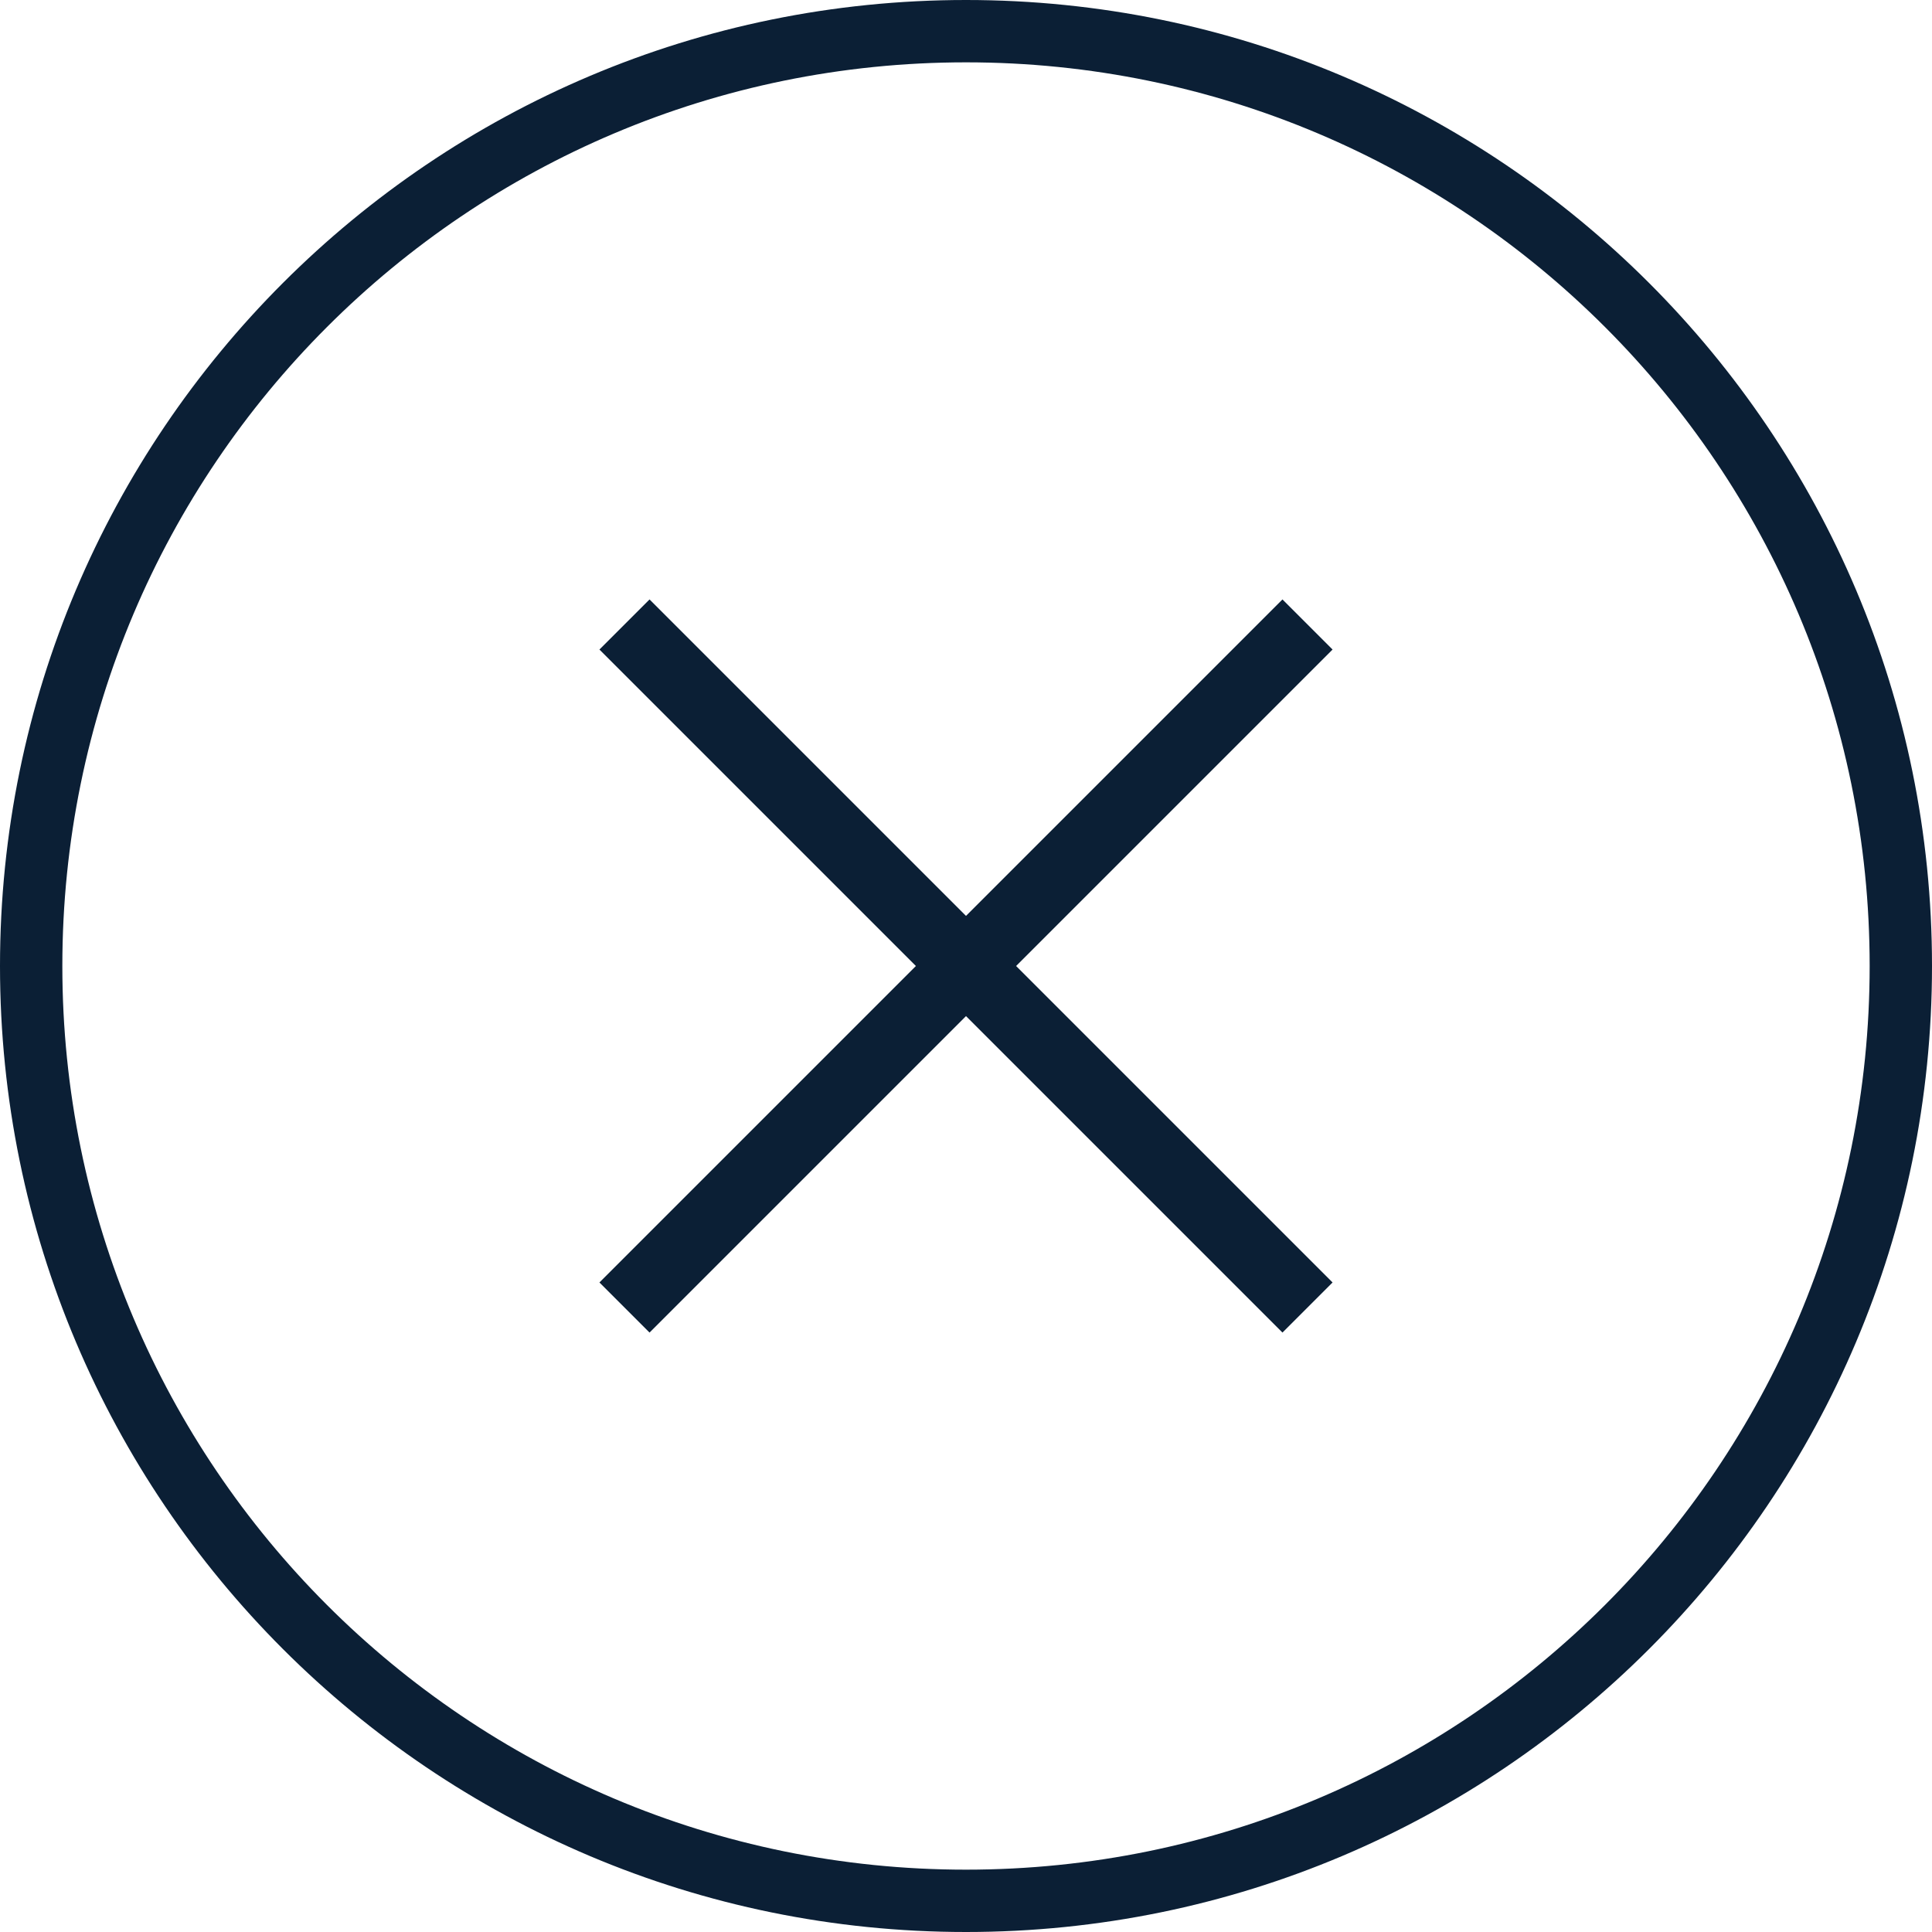 <svg xmlns="http://www.w3.org/2000/svg" width="30" height="30" viewBox="0 0 30 30">
  <g fill="#0B1F35">
    <path d="M15,0.968 C7.25,0.968 0.968,7.25 0.968,15 C0.968,22.75 7.25,29.032 15,29.032 C22.75,29.032 29.032,22.75 29.032,15 C29.032,7.25 22.75,0.968 15,0.968 Z M15,0 C23.284,0 30,6.716 30,15 C30,23.284 23.284,30 15,30 C6.716,30 0,23.284 0,15 C0,6.716 6.716,0 15,0 Z"/>
    <polygon points="15 14.222 19.914 9.308 20.692 10.086 15.778 15 20.692 19.914 19.914 20.692 15 15.778 10.086 20.692 9.308 19.914 14.222 15 9.308 10.086 10.086 9.308"/>
  </g>
</svg>
